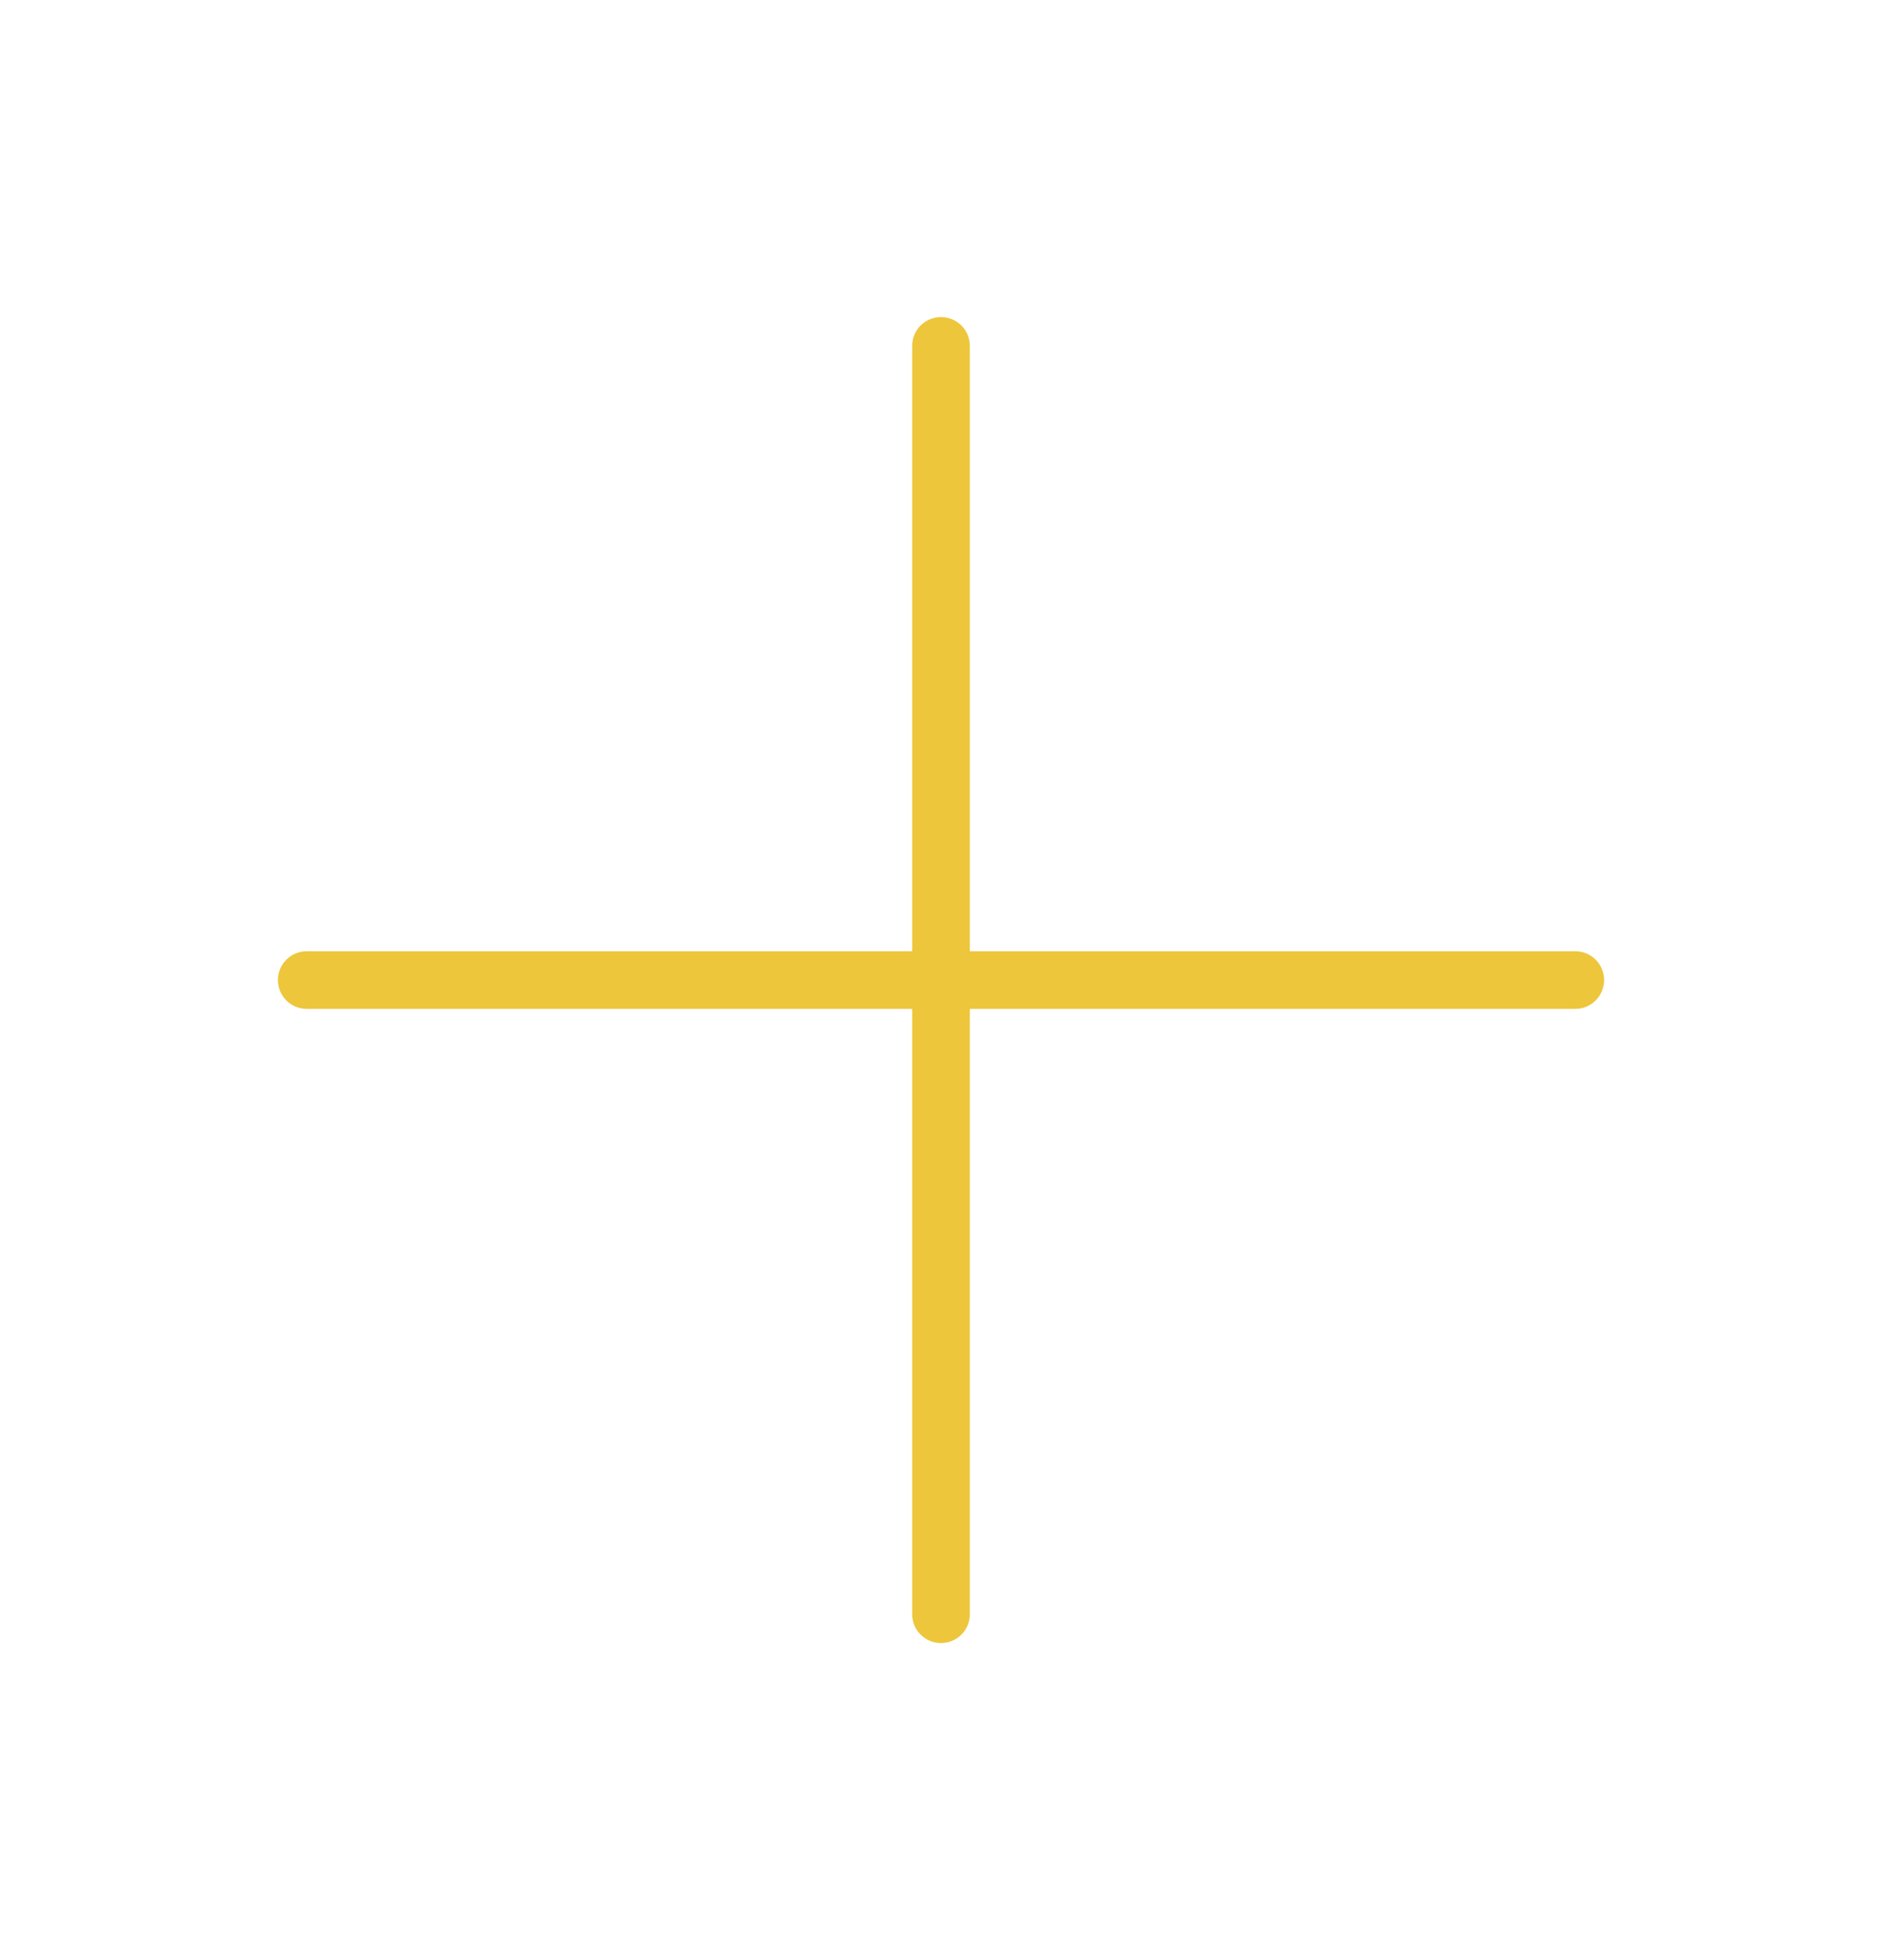 <svg width="24" height="25" viewBox="0 0 16 17" fill="none" xmlns="http://www.w3.org/2000/svg">
<g id="ph:plus-thin">
<path id="Vector" d="M13.75 8.5C13.75 8.566 13.724 8.63 13.677 8.677C13.63 8.724 13.566 8.75 13.5 8.75H8.25V14C8.25 14.066 8.224 14.13 8.177 14.177C8.13 14.224 8.066 14.25 8 14.25C7.934 14.25 7.87 14.224 7.823 14.177C7.776 14.13 7.75 14.066 7.75 14V8.75H2.5C2.434 8.75 2.37 8.724 2.323 8.677C2.276 8.63 2.25 8.566 2.25 8.5C2.25 8.434 2.276 8.37 2.323 8.323C2.37 8.276 2.434 8.25 2.5 8.25H7.75V3C7.75 2.934 7.776 2.87 7.823 2.823C7.87 2.776 7.934 2.75 8 2.75C8.066 2.75 8.13 2.776 8.177 2.823C8.224 2.87 8.25 2.934 8.25 3V8.25H13.5C13.566 8.25 13.63 8.276 13.677 8.323C13.724 8.37 13.75 8.434 13.75 8.5Z" fill="#EDC63B"/>
</g>
</svg>
